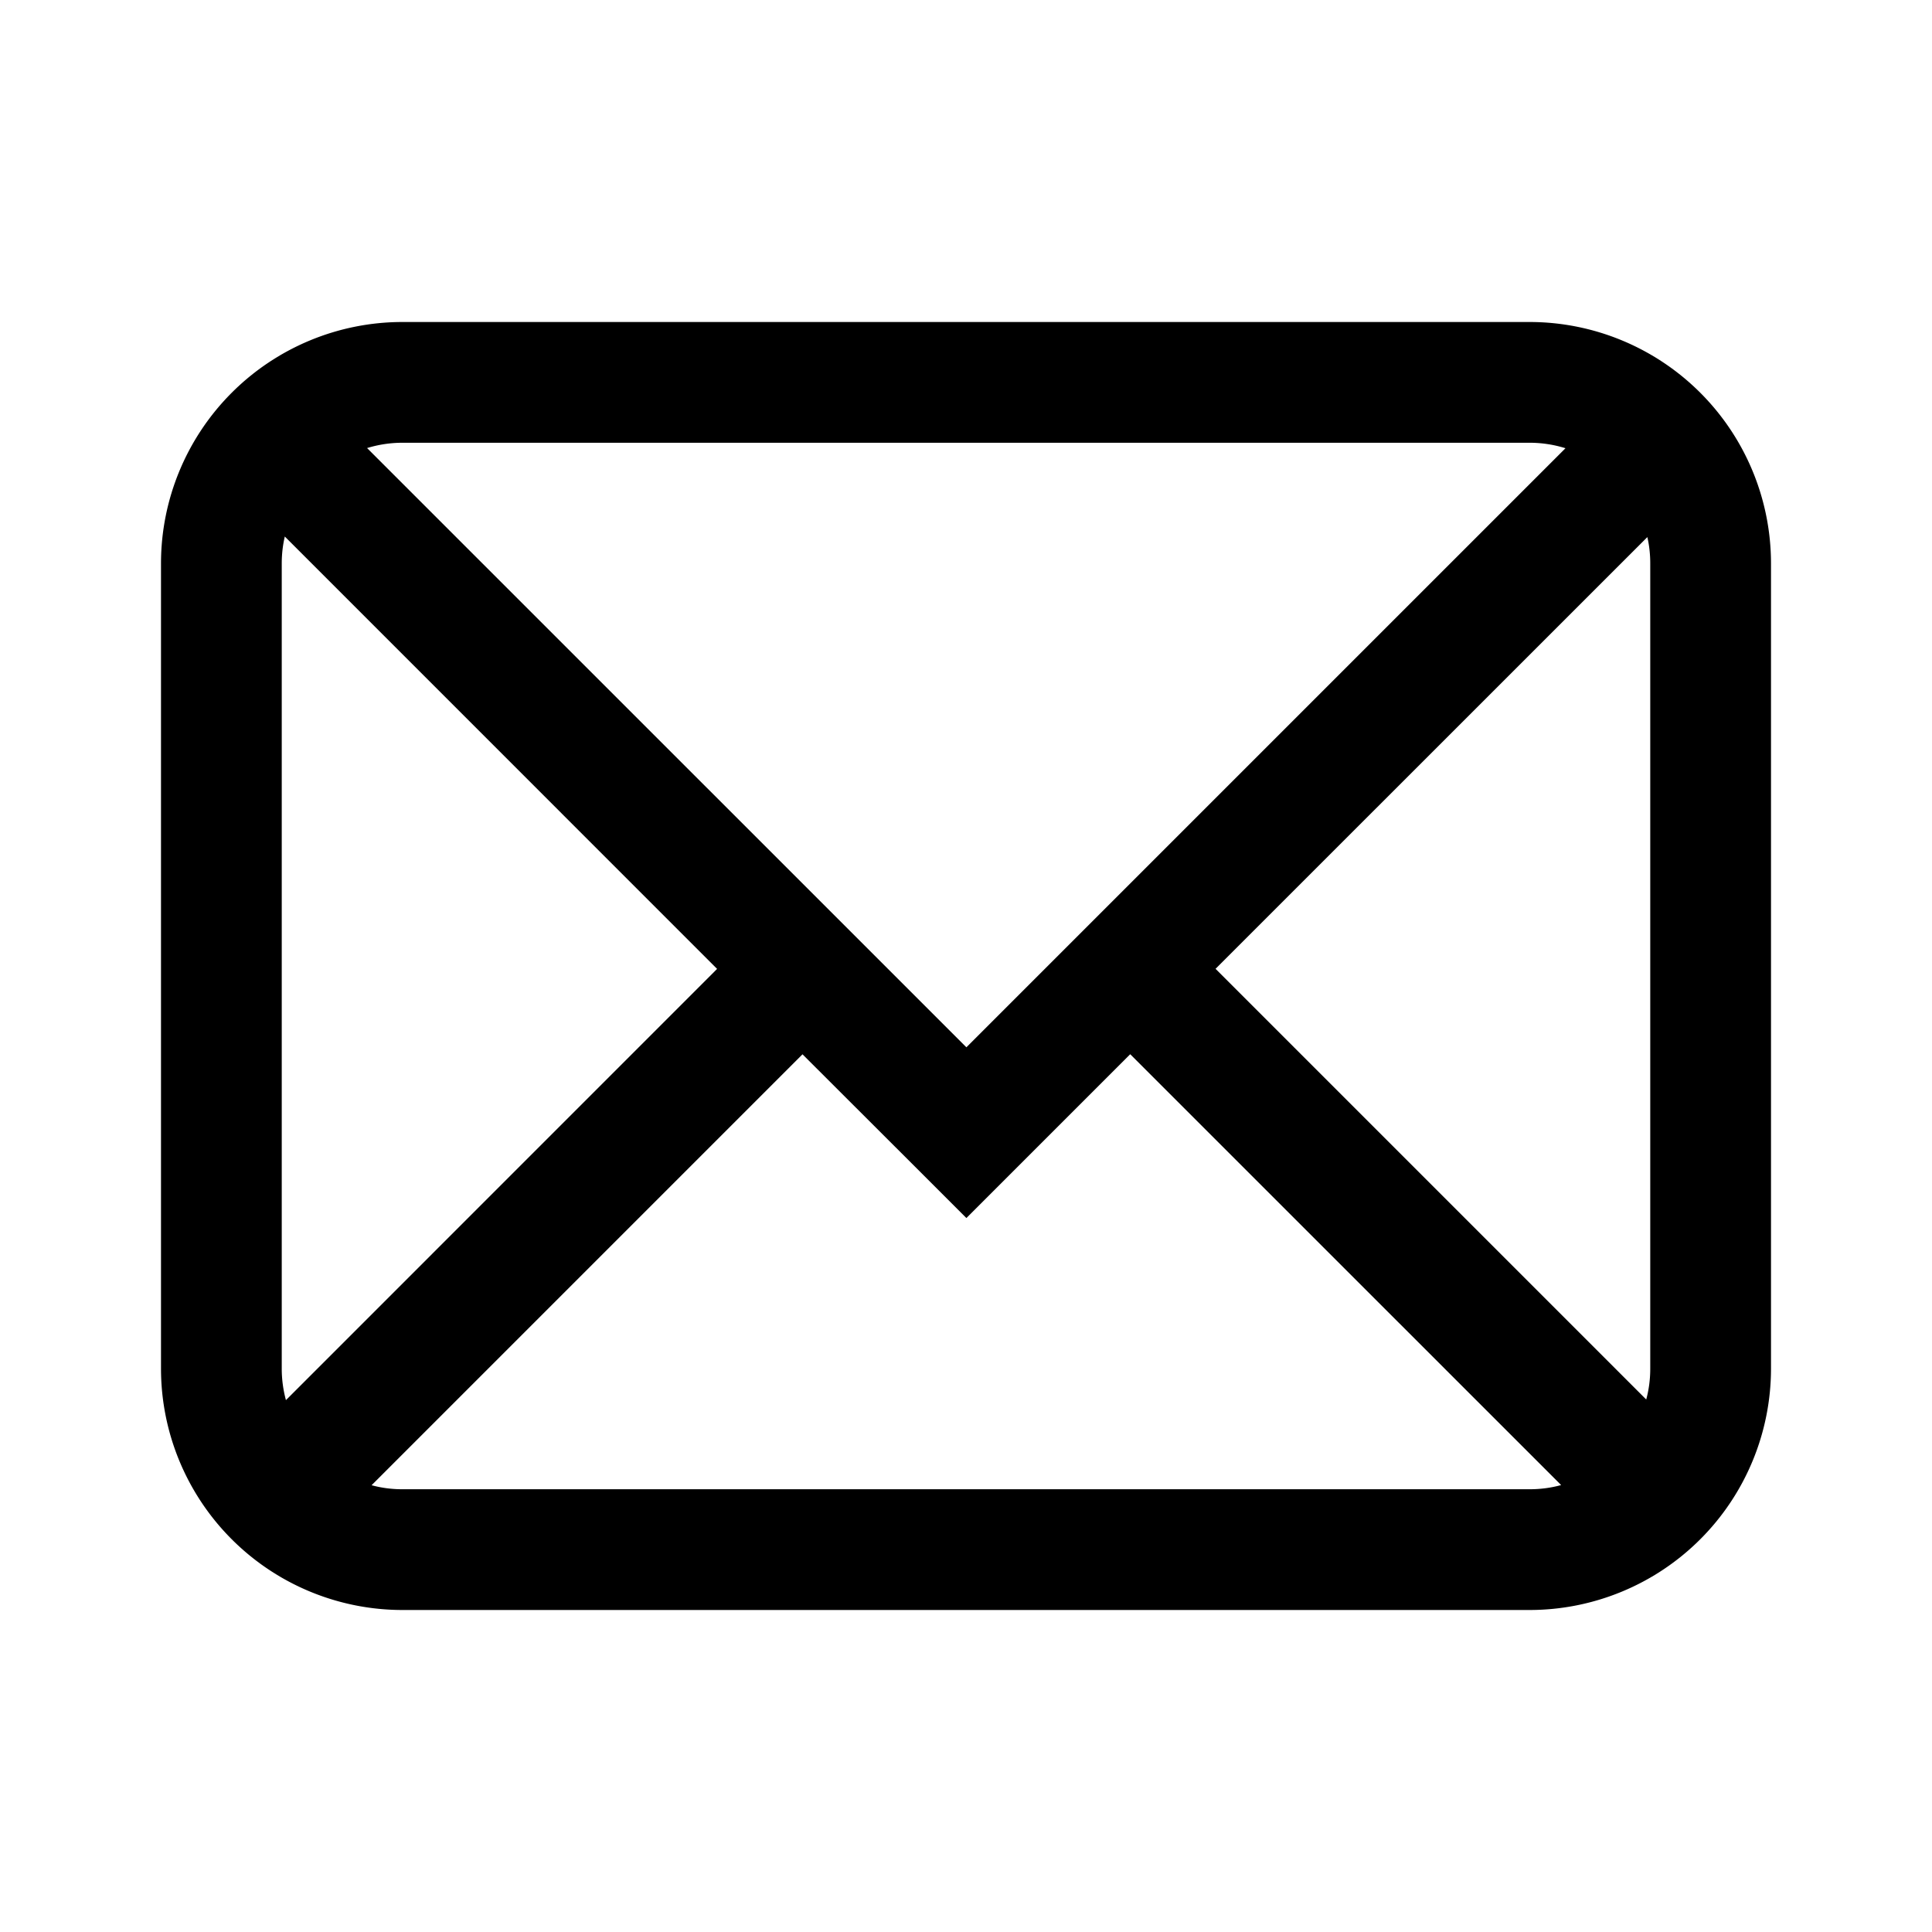 <svg xmlns="http://www.w3.org/2000/svg" width="24" height="24" viewBox="0 0 24 24"><path fill="currentColor" fill-rule="evenodd" d="M19 5.5H5a1.5 1.5 0 00-.44.066l7.445 7.444 7.442-7.442A1.5 1.5 0 0019 5.5M3.5 7q0-.173.038-.335l5.37 5.371-5.356 5.357A1.5 1.5 0 013.5 17zm1.116 11.45q.184.05.384.05h14q.205 0 .393-.052l-5.353-5.352-1.505 1.505-.53.53-.53-.53-1.506-1.504zM15.1 12.035l5.35 5.35q.05-.185.05-.385V7q0-.17-.036-.328zM5 4a3 3 0 00-3 3v10a3 3 0 003 3h14a3 3 0 003-3V7a3 3 0 00-3-3z" clip-rule="evenodd"/></svg>